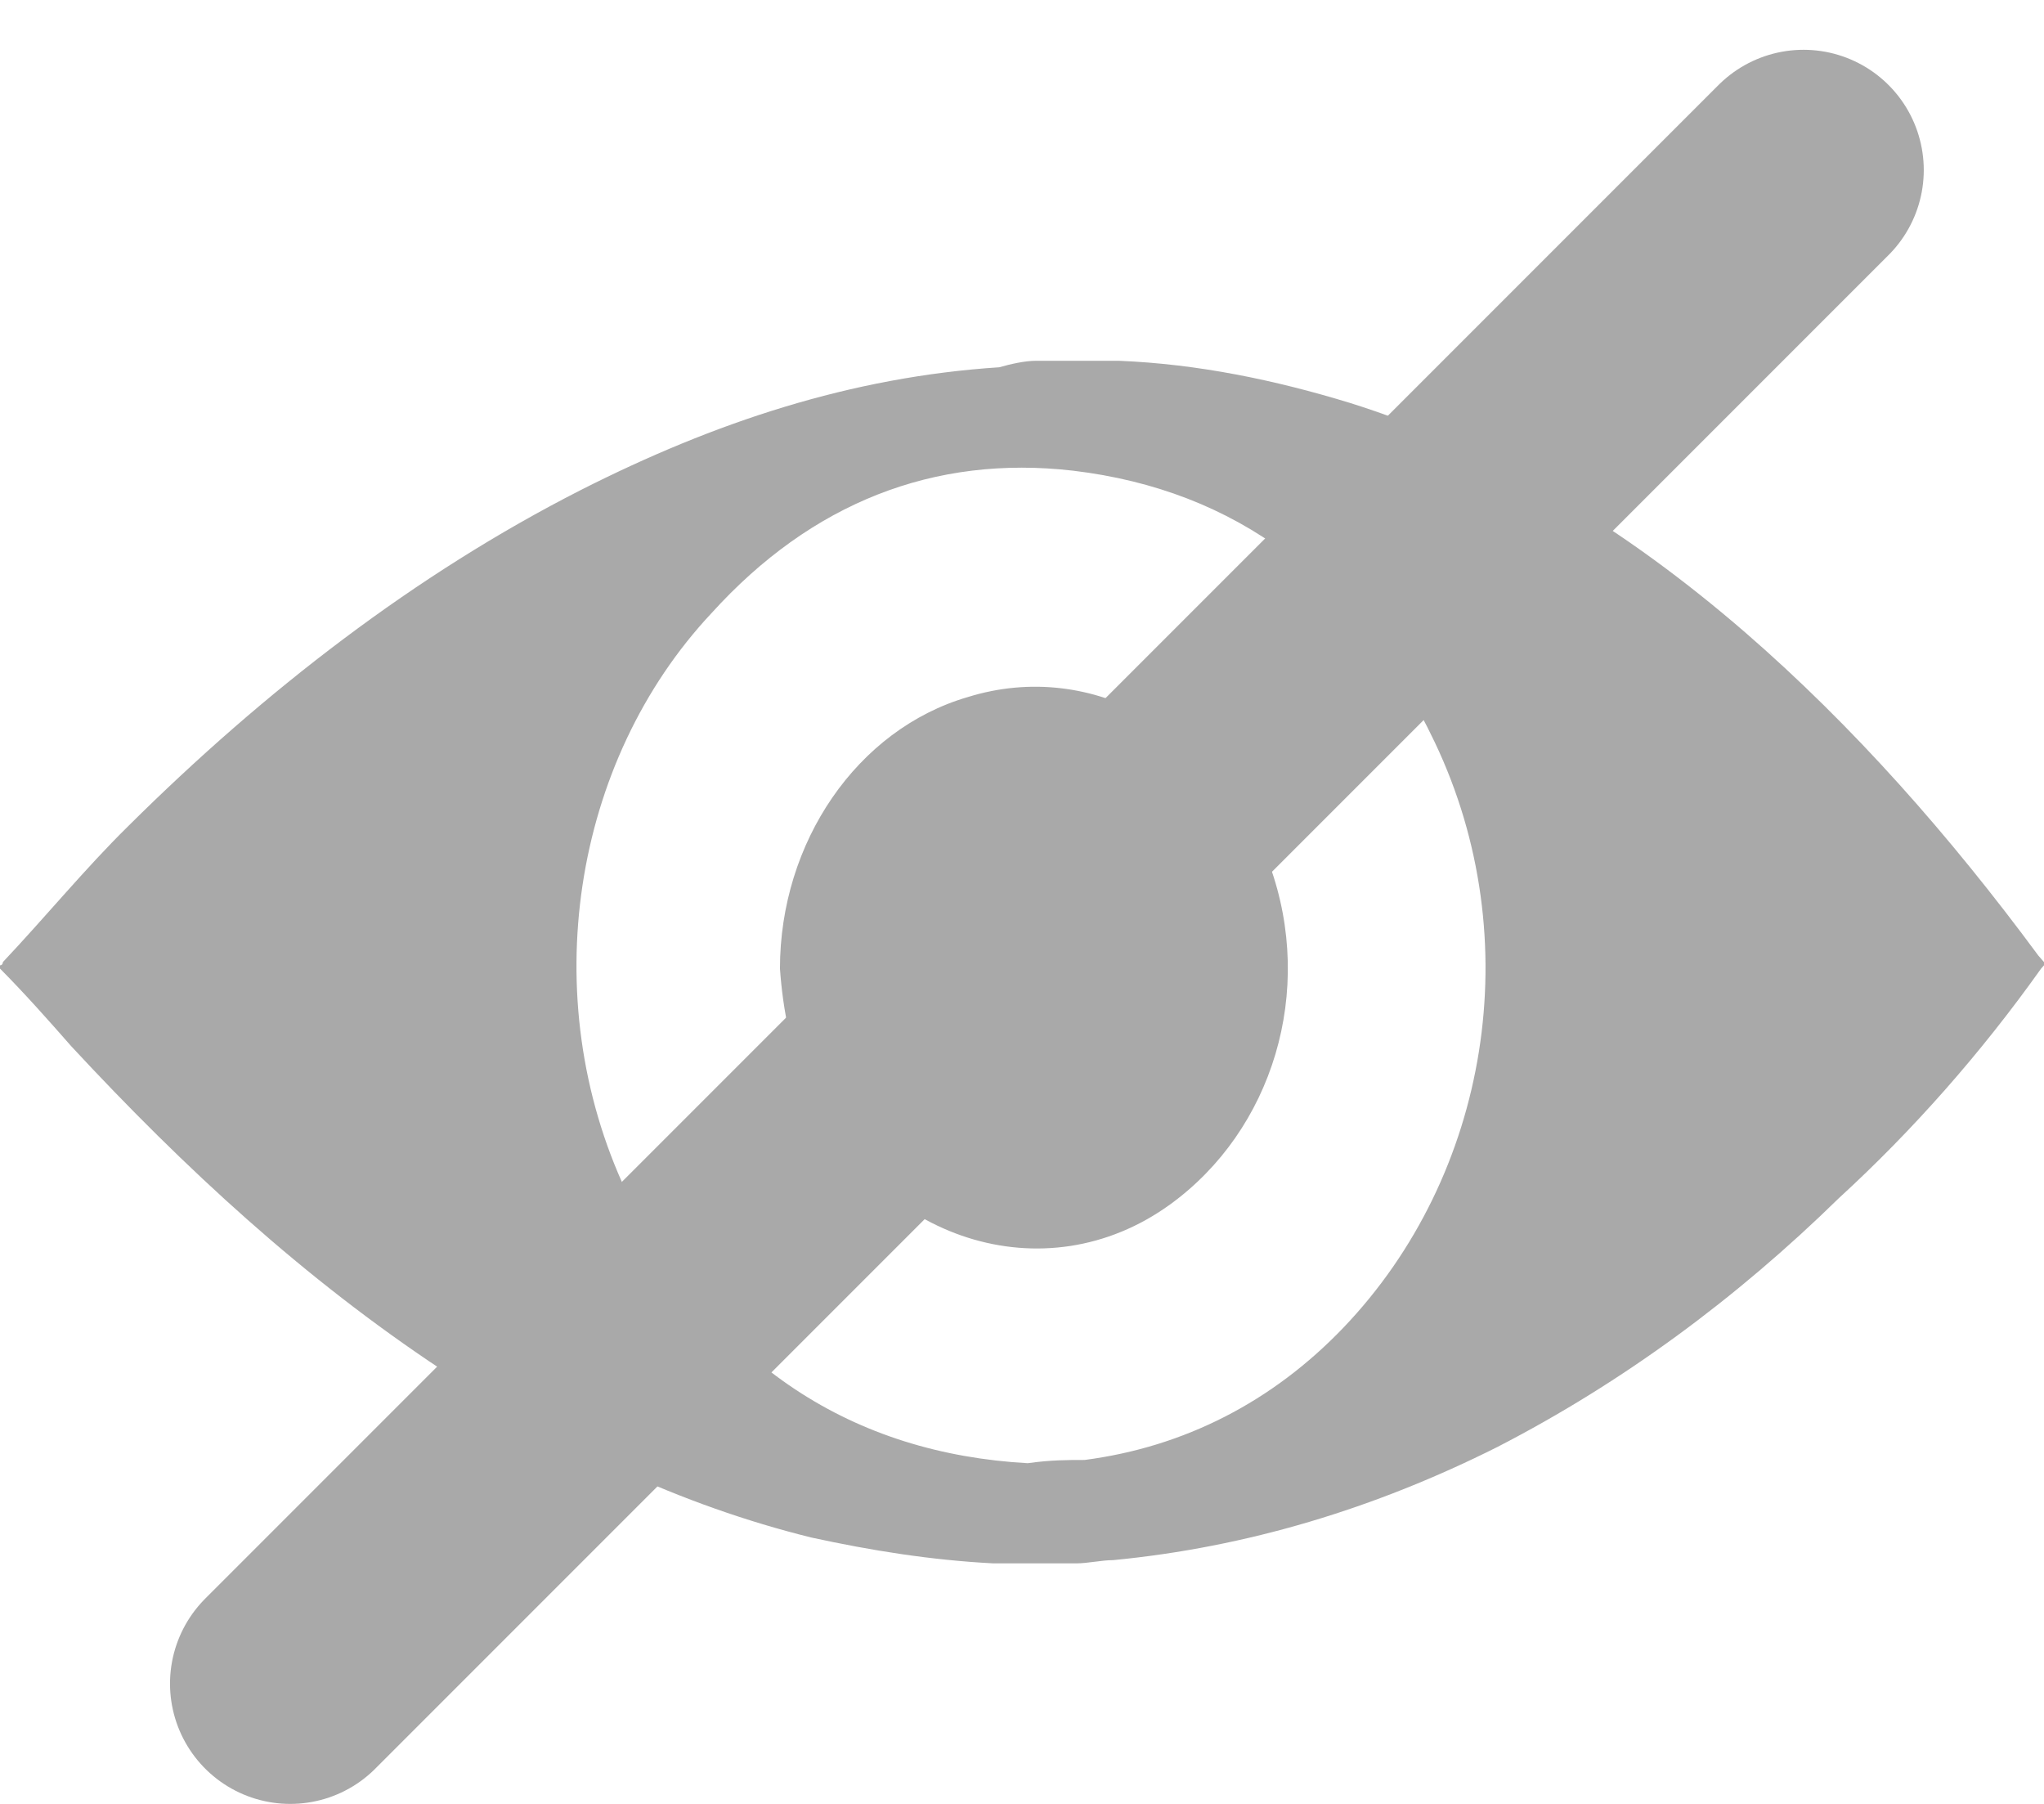 <svg width="17" height="15" viewBox="0 0 17 15" fill="none" xmlns="http://www.w3.org/2000/svg">
<g clip-path="url(#clip0_791_2032)">
<path d="M8.618 3C8.831 3 9.045 3 9.234 3C9.258 3 9.281 3 9.305 3C9.968 3.027 10.607 3.161 11.223 3.349C12.43 3.726 13.52 4.398 14.514 5.258C15.414 6.038 16.219 6.952 16.953 7.946C16.976 7.973 16.976 7.973 17 8C17 8 17 8 17 8.027L16.976 8.054C16.479 8.753 15.911 9.398 15.295 9.962C14.443 10.796 13.496 11.495 12.454 12.032C11.436 12.543 10.37 12.866 9.258 12.973C9.163 12.973 9.045 13 8.95 13C8.737 13 8.547 13 8.334 13C8.311 13 8.287 13 8.263 13C7.742 12.973 7.245 12.893 6.748 12.785C5.659 12.516 4.641 12.032 3.67 11.387C2.533 10.634 1.539 9.72 0.592 8.699C0.403 8.484 0.213 8.269 0 8.054C0 8.054 0 8.054 0 8.027C0.024 8.027 0.024 8 0.024 8C0.379 7.624 0.71 7.22 1.065 6.871C2.202 5.742 3.457 4.774 4.83 4.075C5.943 3.511 7.079 3.134 8.311 3.054C8.405 3.027 8.524 3 8.618 3ZM8.547 12.167C8.737 12.14 8.879 12.14 9.021 12.14C9.85 12.032 10.584 11.656 11.175 11.038C12.383 9.774 12.714 7.812 11.933 6.172C11.294 4.828 10.276 4.075 8.926 3.914C7.766 3.78 6.748 4.183 5.919 5.097C4.759 6.333 4.451 8.296 5.209 9.909C5.943 11.36 7.103 12.086 8.547 12.167ZM6.724 9.075C7.292 10.312 8.689 10.769 9.731 10.016C10.584 9.398 10.939 8.242 10.56 7.194C10.157 6.091 9.092 5.473 8.05 5.796C7.127 6.065 6.487 7.005 6.487 8.054C6.511 8.403 6.582 8.753 6.724 9.075Z" fill="#A9A9A9"/>
</g>
<line x1="15" y1="1.414" x2="2.414" y2="14" stroke="#A9A9A9" stroke-width="2" stroke-linecap="round"/>
<defs>
<clipPath id="clip0_791_2032">
<rect width="17" height="10" fill="white" transform="translate(0 3)"/>
</clipPath>
</defs>
</svg>
